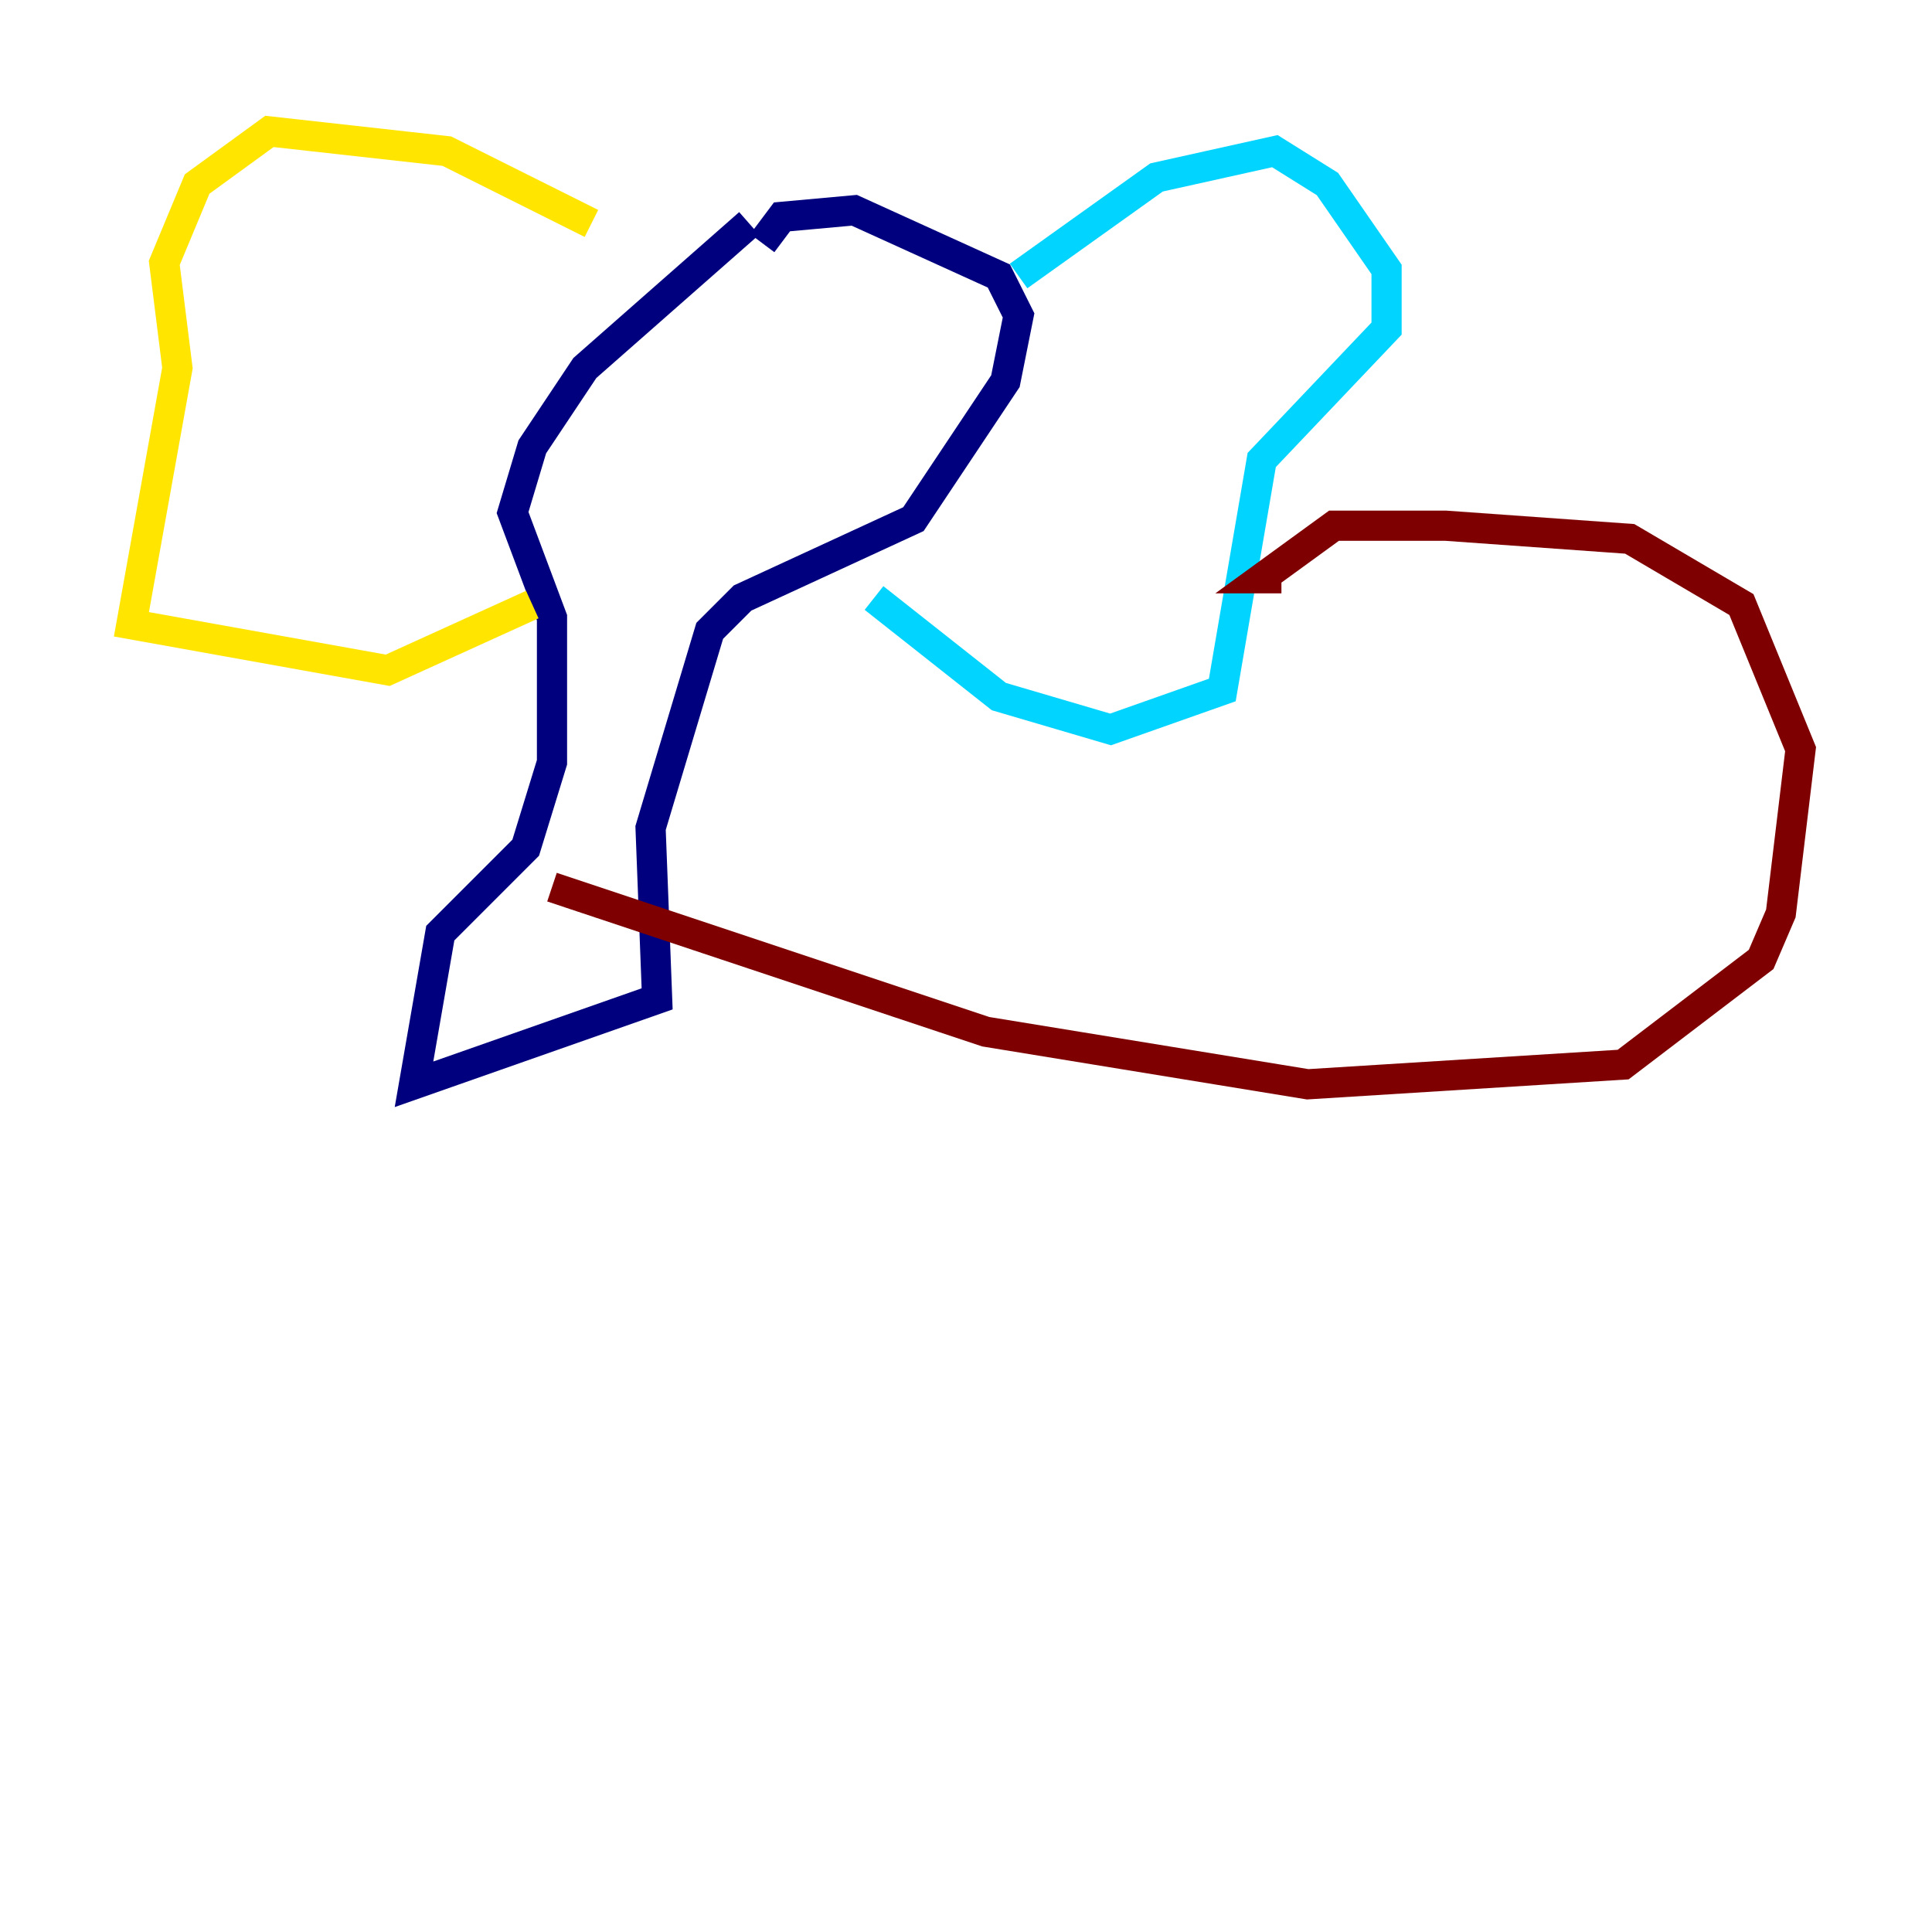 <?xml version="1.0" encoding="utf-8" ?>
<svg baseProfile="tiny" height="128" version="1.2" viewBox="0,0,128,128" width="128" xmlns="http://www.w3.org/2000/svg" xmlns:ev="http://www.w3.org/2001/xml-events" xmlns:xlink="http://www.w3.org/1999/xlink"><defs /><polyline fill="none" points="49.633,14.803 38.748,24.381 35.265,29.605 33.959,33.959 36.571,40.925 36.571,50.503 34.83,56.163 29.17,61.823 27.429,71.837 43.537,66.177 43.102,54.857 47.02,41.796 49.197,39.619 60.517,34.395 66.612,25.252 67.483,20.898 66.177,18.286 56.599,13.932 51.809,14.367 50.503,16.109" stroke="#00007f" stroke-width="2" /><polyline fill="none" points="67.483,18.286 76.626,11.755 84.463,10.014 87.946,12.191 91.864,17.85 91.864,21.769 83.592,30.476 80.98,45.714 73.578,48.327 66.177,46.15 57.905,39.619" stroke="#00d4ff" stroke-width="2" /><polyline fill="none" points="39.184,14.803 29.605,10.014 17.85,8.707 13.061,12.191 10.884,17.415 11.755,24.381 8.707,41.361 25.687,44.408 35.265,40.054" stroke="#ffe500" stroke-width="2" /><polyline fill="none" points="36.571,58.776 65.306,68.354 86.639,71.837 107.537,70.531 116.68,63.565 117.986,60.517 119.293,49.633 115.374,40.054 107.973,35.701 95.782,34.83 88.381,34.83 83.592,38.313 84.898,38.313" stroke="#7f0000" stroke-width="2" /></svg>